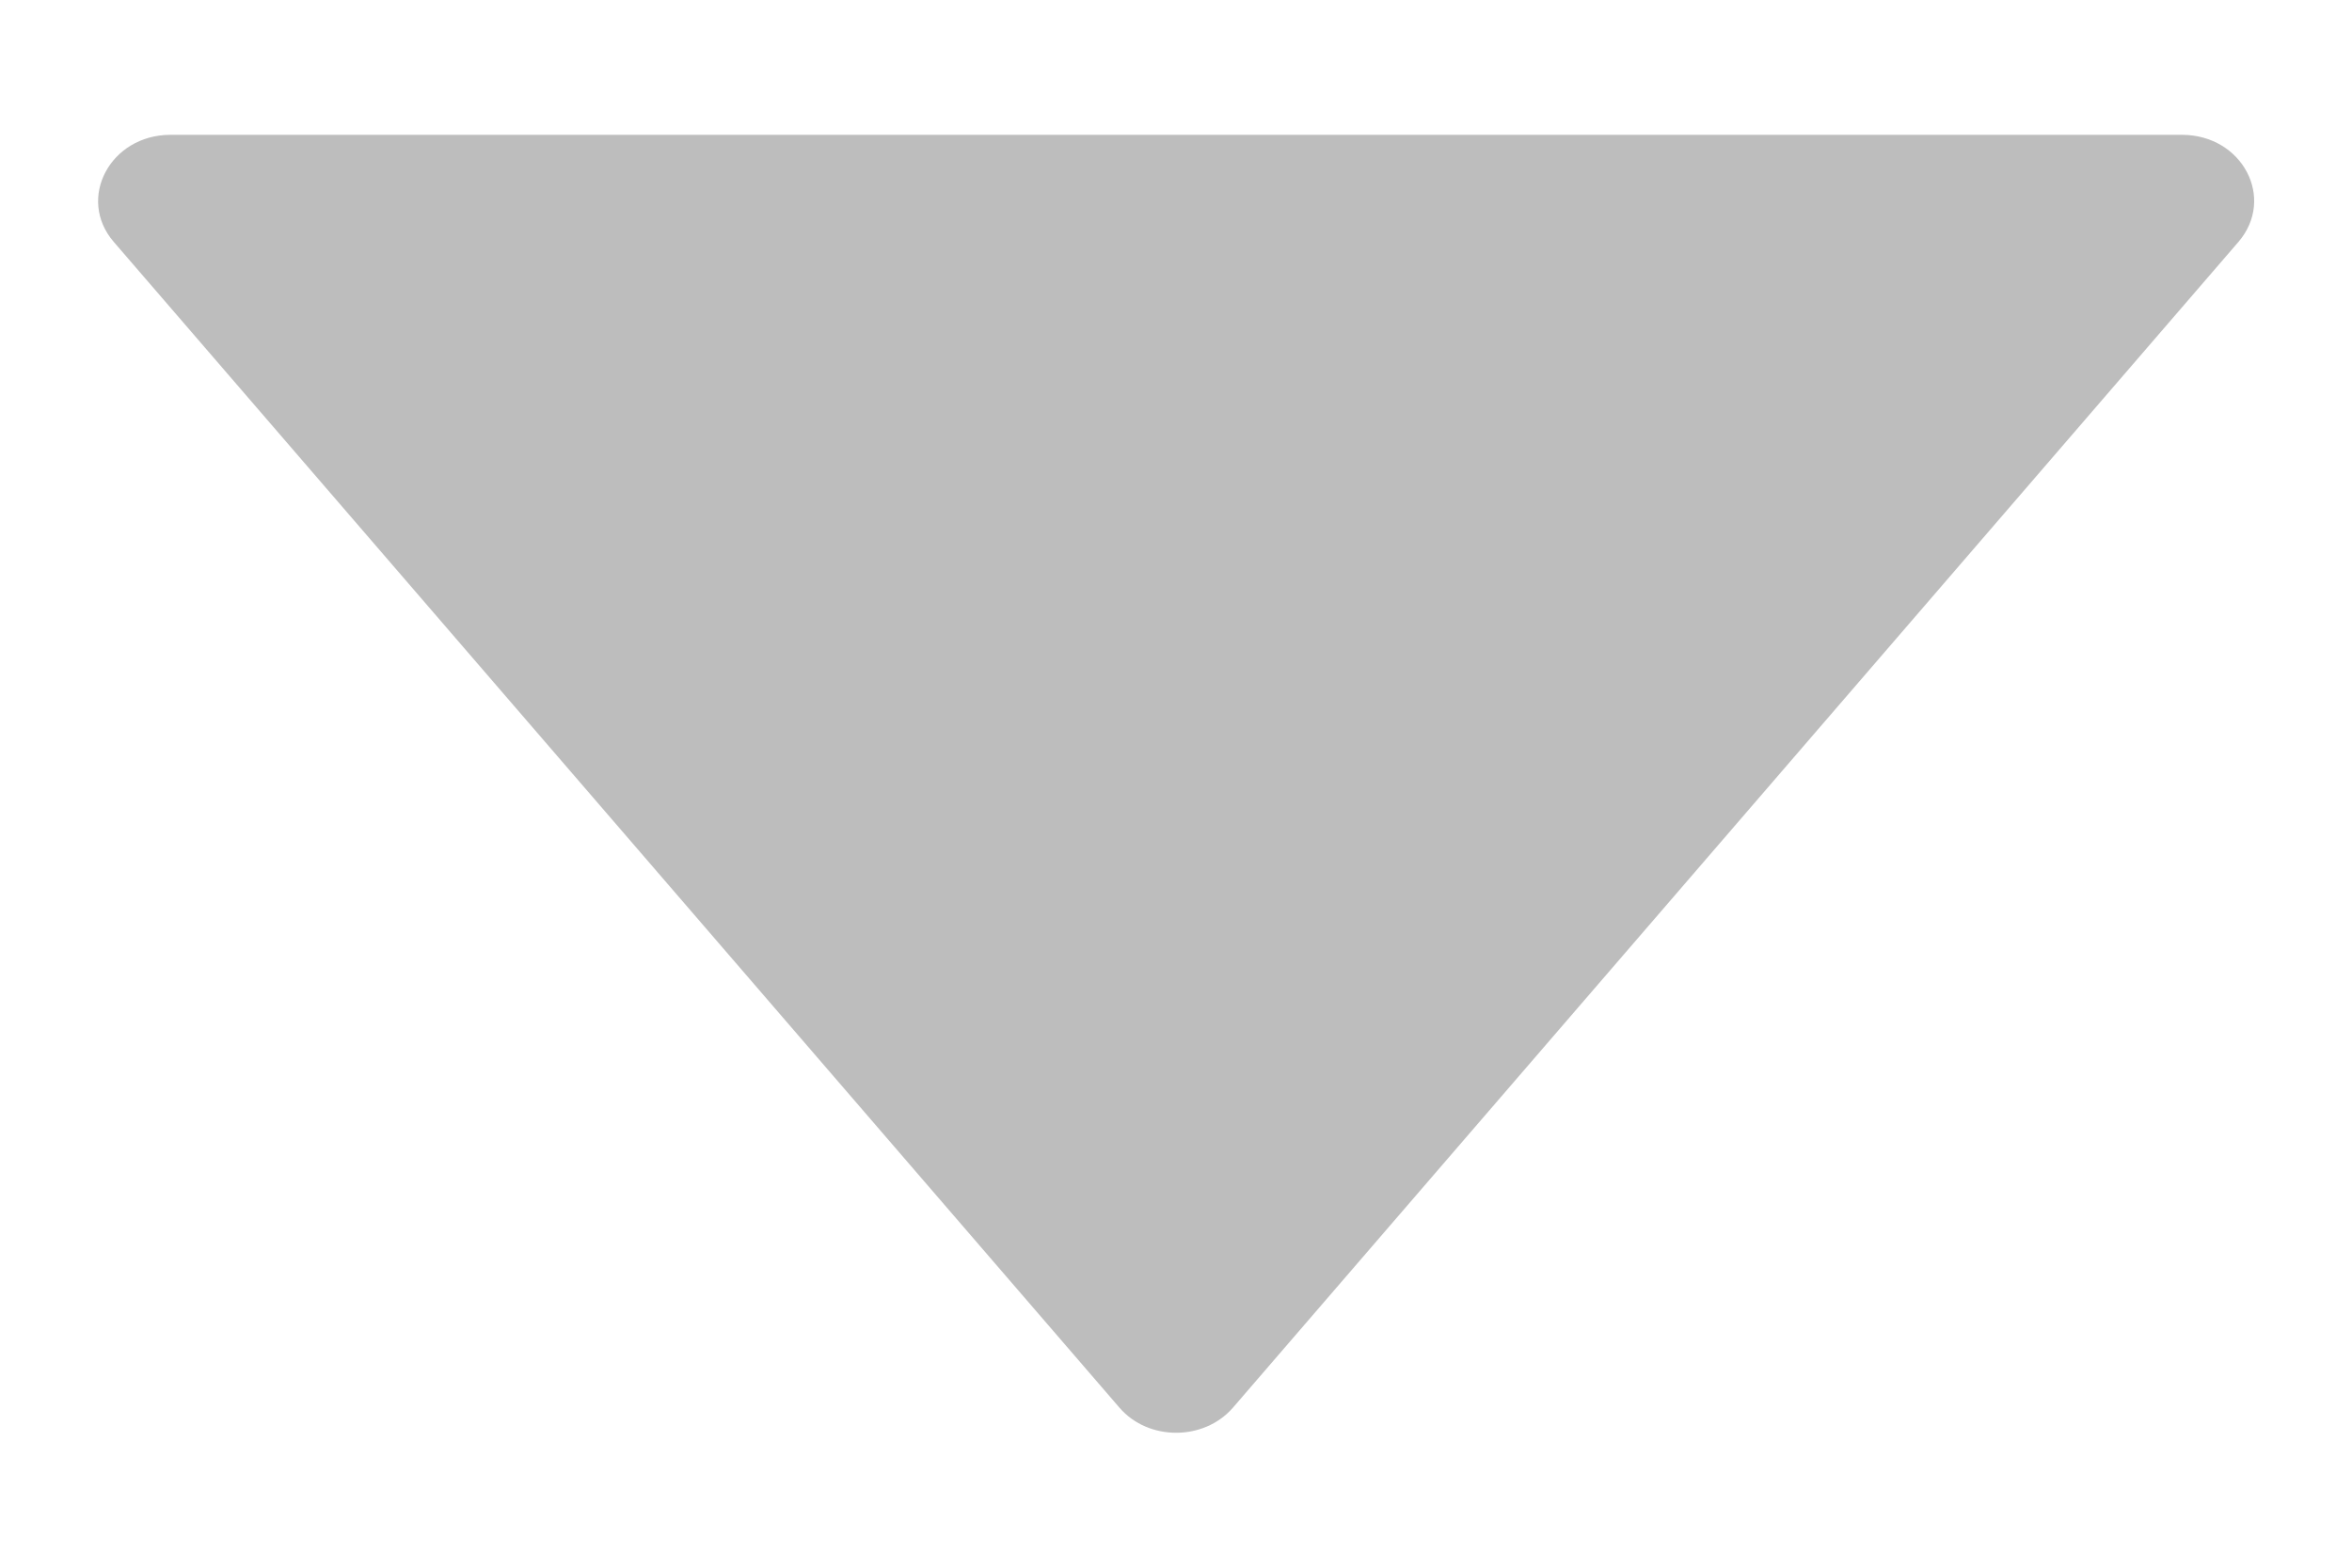 <svg width="12" height="8" fill="none" xmlns="http://www.w3.org/2000/svg"><path d="M11.131.688H.87c-.308 0-.48.325-.29.546l5.132 5.95c.147.17.43.17.578 0l5.131-5.95c.19-.222.02-.546-.289-.546z" fill="#BDBDBD"/></svg>